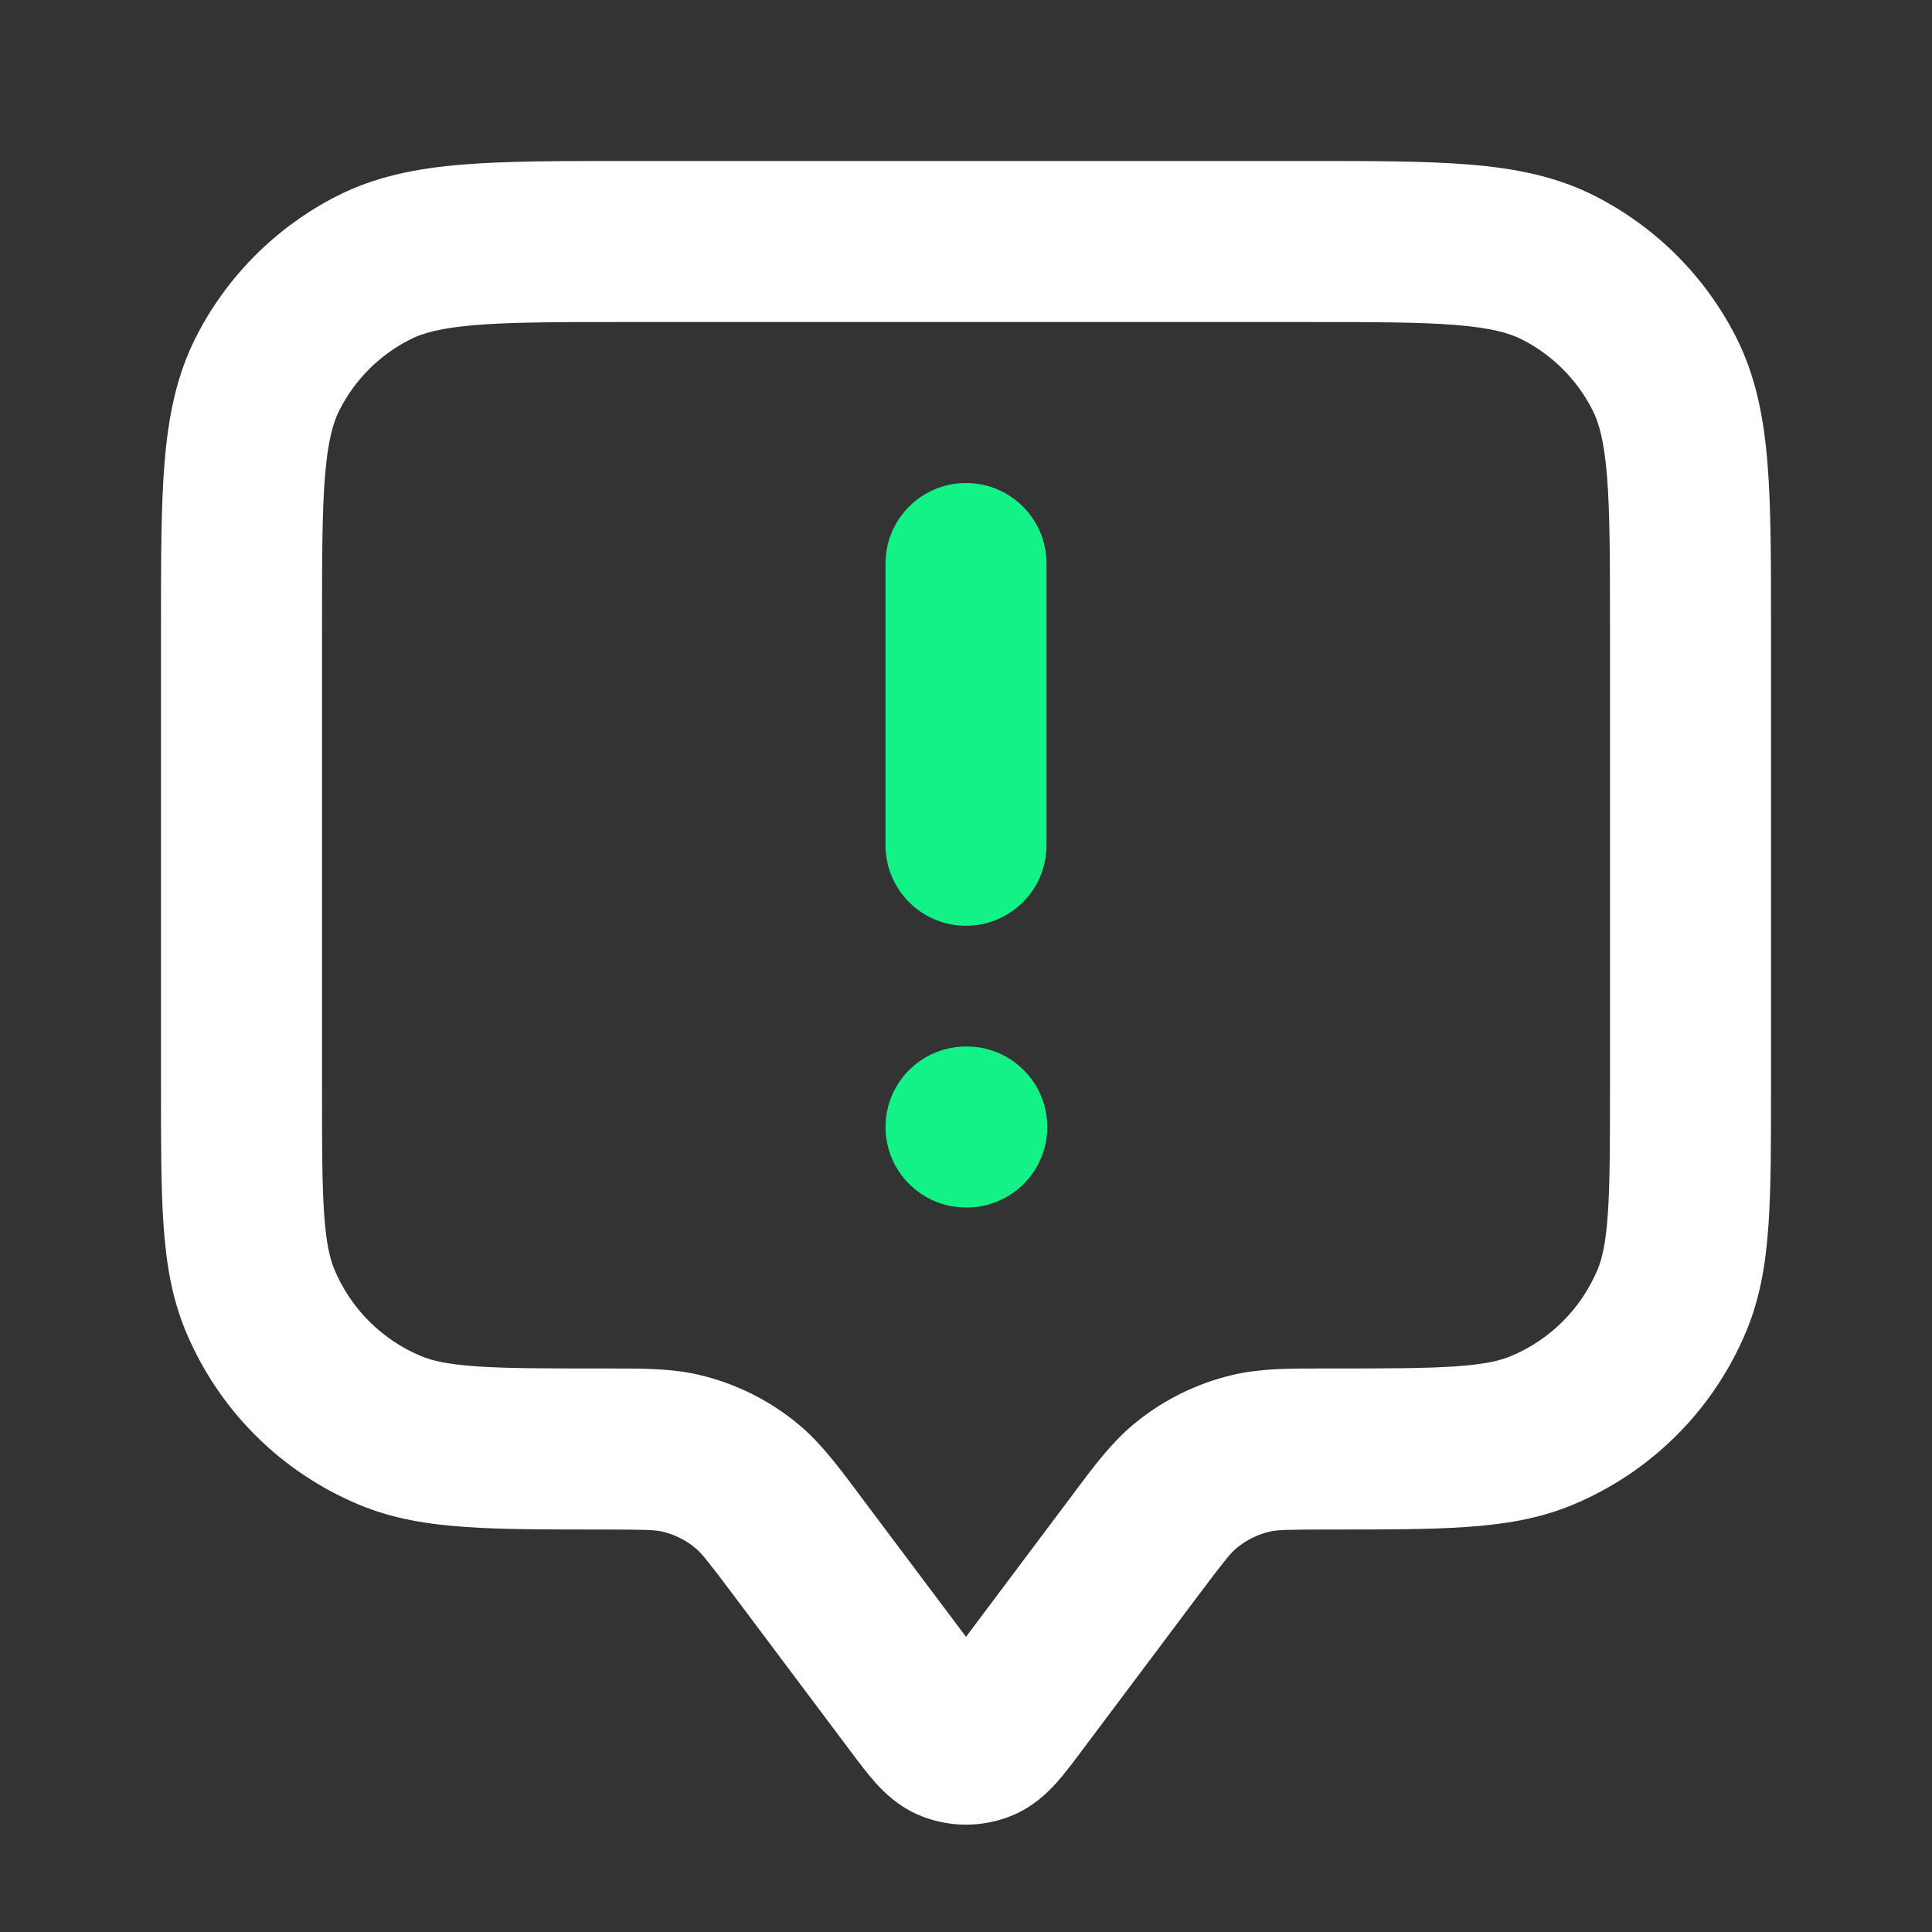 <svg width="40" height="40" viewBox="0 0 40 40" fill="none" xmlns="http://www.w3.org/2000/svg">
<rect x="0" y="0" width="40" height="40" fill="#333333" stroke="none"/>
<path fill-rule="evenodd" clip-rule="evenodd" d="M12.931 3.333H27.069C28.41 3.333 29.518 3.333 30.42 3.407C31.357 3.483 32.218 3.648 33.026 4.06C34.281 4.699 35.301 5.719 35.94 6.973C36.352 7.782 36.516 8.643 36.593 9.58C36.667 10.482 36.667 11.589 36.667 12.931V22.557C36.667 23.673 36.667 24.595 36.615 25.349C36.562 26.131 36.448 26.855 36.159 27.551C35.483 29.185 34.185 30.483 32.551 31.159C31.855 31.448 31.131 31.562 30.349 31.615C29.595 31.667 28.673 31.667 27.557 31.667H27.5C26.606 31.667 26.428 31.677 26.284 31.711C26.032 31.771 25.797 31.888 25.599 32.054C25.485 32.149 25.37 32.285 24.833 33L22.4 36.244C22.391 36.257 22.381 36.269 22.372 36.282C22.216 36.49 22.04 36.724 21.871 36.913C21.684 37.12 21.374 37.426 20.906 37.608C20.323 37.834 19.677 37.834 19.094 37.608C18.626 37.426 18.316 37.12 18.129 36.913C17.96 36.724 17.784 36.49 17.628 36.282L15.167 33C14.63 32.285 14.515 32.149 14.401 32.054C14.203 31.888 13.968 31.771 13.716 31.711C13.572 31.677 13.394 31.667 12.5 31.667H12.443C11.326 31.667 10.405 31.667 9.651 31.615C8.869 31.562 8.145 31.448 7.449 31.159C5.815 30.483 4.517 29.185 3.841 27.551C3.552 26.855 3.438 26.131 3.385 25.349C3.333 24.595 3.333 23.673 3.333 22.557L3.333 12.931C3.333 11.589 3.333 10.482 3.407 9.58C3.483 8.643 3.648 7.782 4.06 6.973C4.699 5.719 5.719 4.699 6.973 4.06C7.782 3.648 8.643 3.483 9.58 3.407C10.482 3.333 11.589 3.333 12.931 3.333ZM9.852 6.729C9.121 6.789 8.747 6.897 8.487 7.03C7.859 7.349 7.349 7.859 7.03 8.487C6.897 8.747 6.789 9.121 6.729 9.852C6.668 10.602 6.667 11.572 6.667 13V22.5C6.667 23.688 6.667 24.495 6.71 25.122C6.752 25.735 6.828 26.053 6.92 26.276C7.259 27.092 7.908 27.741 8.724 28.079C8.947 28.172 9.265 28.248 9.878 28.29C10.505 28.332 11.312 28.333 12.5 28.333C12.547 28.333 12.593 28.333 12.64 28.333C13.316 28.332 13.91 28.332 14.482 28.467C15.238 28.645 15.941 28.997 16.537 29.494C16.988 29.871 17.344 30.347 17.75 30.888C17.777 30.925 17.805 30.962 17.833 31L20 33.889L22.167 31C22.195 30.962 22.223 30.925 22.25 30.888C22.655 30.347 23.012 29.871 23.463 29.494C24.059 28.997 24.762 28.645 25.518 28.467C26.09 28.332 26.684 28.332 27.36 28.333C27.406 28.333 27.453 28.333 27.5 28.333C28.688 28.333 29.495 28.332 30.122 28.29C30.735 28.248 31.053 28.172 31.276 28.079C32.092 27.741 32.741 27.092 33.08 26.276C33.172 26.053 33.248 25.735 33.289 25.122C33.332 24.495 33.333 23.688 33.333 22.5V13C33.333 11.572 33.332 10.602 33.271 9.852C33.211 9.121 33.103 8.747 32.97 8.487C32.65 7.859 32.14 7.349 31.513 7.03C31.253 6.897 30.879 6.789 30.148 6.729C29.398 6.668 28.428 6.667 27 6.667H13C11.572 6.667 10.602 6.668 9.852 6.729ZM20.615 34.691C20.616 34.692 20.616 34.693 20.616 34.693L20.615 34.691Z" fill="white"/>
<path fill-rule="evenodd" clip-rule="evenodd" d="M20 10C20.921 10 21.667 10.746 21.667 11.667V17.5C21.667 18.421 20.921 19.167 20 19.167C19.08 19.167 18.334 18.421 18.334 17.5V11.667C18.334 10.746 19.08 10 20 10ZM18.334 23.333C18.334 22.413 19.08 21.667 20 21.667H20.017C20.937 21.667 21.683 22.413 21.683 23.333C21.683 24.254 20.937 25 20.017 25H20C19.08 25 18.334 24.254 18.334 23.333Z" fill="#12F287"/>
</svg>
